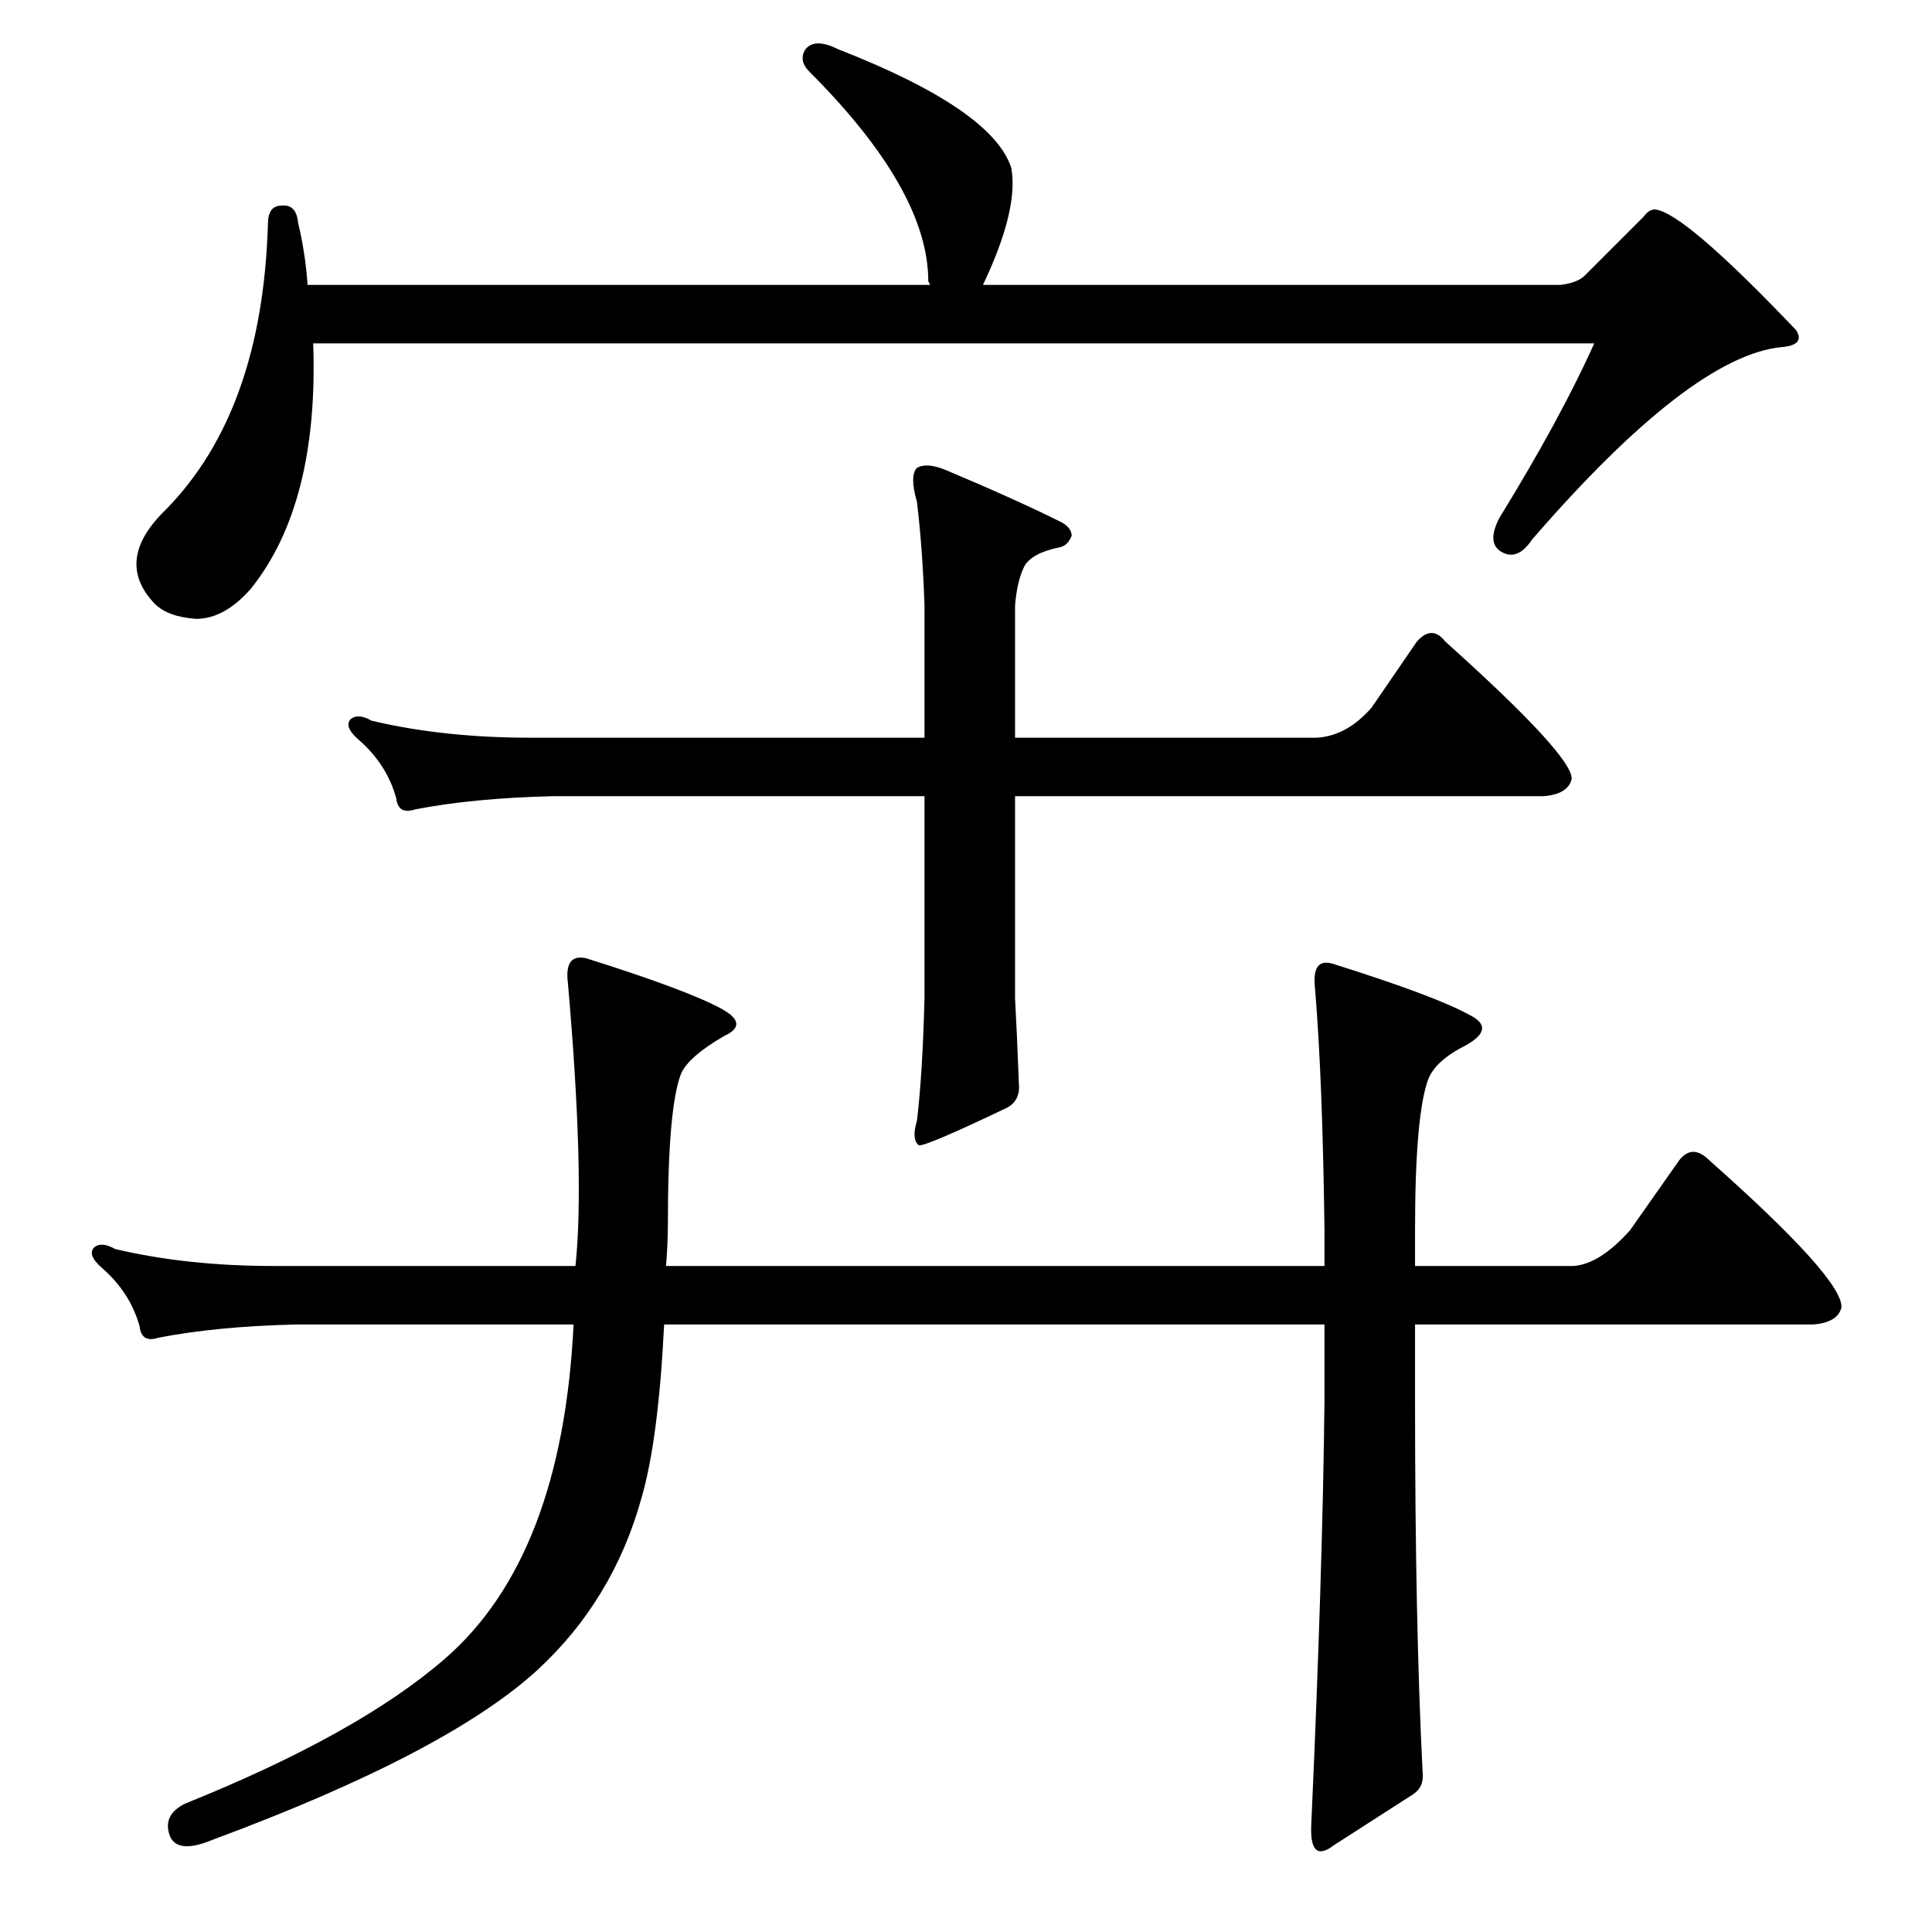 <?xml version="1.0" standalone="no"?>
<!DOCTYPE svg PUBLIC "-//W3C//DTD SVG 1.1//EN" "http://www.w3.org/Graphics/SVG/1.1/DTD/svg11.dtd" >
<svg xmlns="http://www.w3.org/2000/svg" xmlns:xlink="http://www.w3.org/1999/xlink" version="1.1" viewBox="0 -205 1024 1024">
  <g transform="matrix(1 0 0 -1 0 819)">
   <path fill="currentColor"
d="M490 703q-1 30 -4 55q-4 14 0 18q5 3 15 -1q38 -16 62 -28q5 -3 5 -7q-2 -5 -6 -6q-15 -3 -19 -10q-4 -8 -5 -21v-70h160q16 1 29 16l24 35q8 9 15 0q68 -61 67 -73q-2 -8 -15 -9h-280v-107q1 -18 2 -45q1 -9 -6 -13q-44 -21 -47 -20q-4 3 -1 13q3 25 4 65v107h-197
q-42 -1 -73 -7q-9 -3 -10 6q-5 18 -20 31q-8 7 -4 11q4 3 11 -1q38 -9 84 -9h209v70zM702 372q-1 80 -5 128q-2 17 10 13q54 -17 72 -27q14 -7 -2 -16q-16 -8 -20 -18q-7 -19 -7 -80v-19h84q14 1 30 19l26 37q7 9 16 0q71 -63 70 -78q-2 -8 -15 -9h-211v-41q0 -117 4 -196
q1 -8 -5 -12l-42 -27q-13 -10 -12 11q6 133 7 224v41h-350q-3 -61 -12 -92q-15 -54 -55 -91q-48 -44 -172 -90q-19 -8 -23 2q-4 11 8 17q92 37 138 77q62 54 68 177h-147q-42 -1 -73 -7q-9 -3 -10 6q-5 18 -20 31q-8 7 -4 11q4 3 11 -1q38 -9 84 -9h160q5 47 -4 150
q-2 16 10 13q54 -17 72 -27q14 -8 1 -14q-19 -11 -23 -20q-7 -18 -7 -79q0 -11 -1 -23h349v19zM840 878l31 31q3 4 6 4q15 -1 75 -64q5 -8 -8 -9q-48 -5 -132 -102q-8 -12 -17 -6q-7 5 0 18q32 52 50 92h-679q3 -85 -33 -130q-14 -16 -29 -16q-15 1 -22 8q-22 23 6 50
q51 52 54 151q0 10 7 10q8 1 9 -9q4 -17 5 -33h330l-1 2q0 48 -63 111q-6 6 -2 12q5 6 17 0q82 -32 92 -63q4 -22 -15 -62h306q9 1 13 5z" />
  </g>

</svg>
